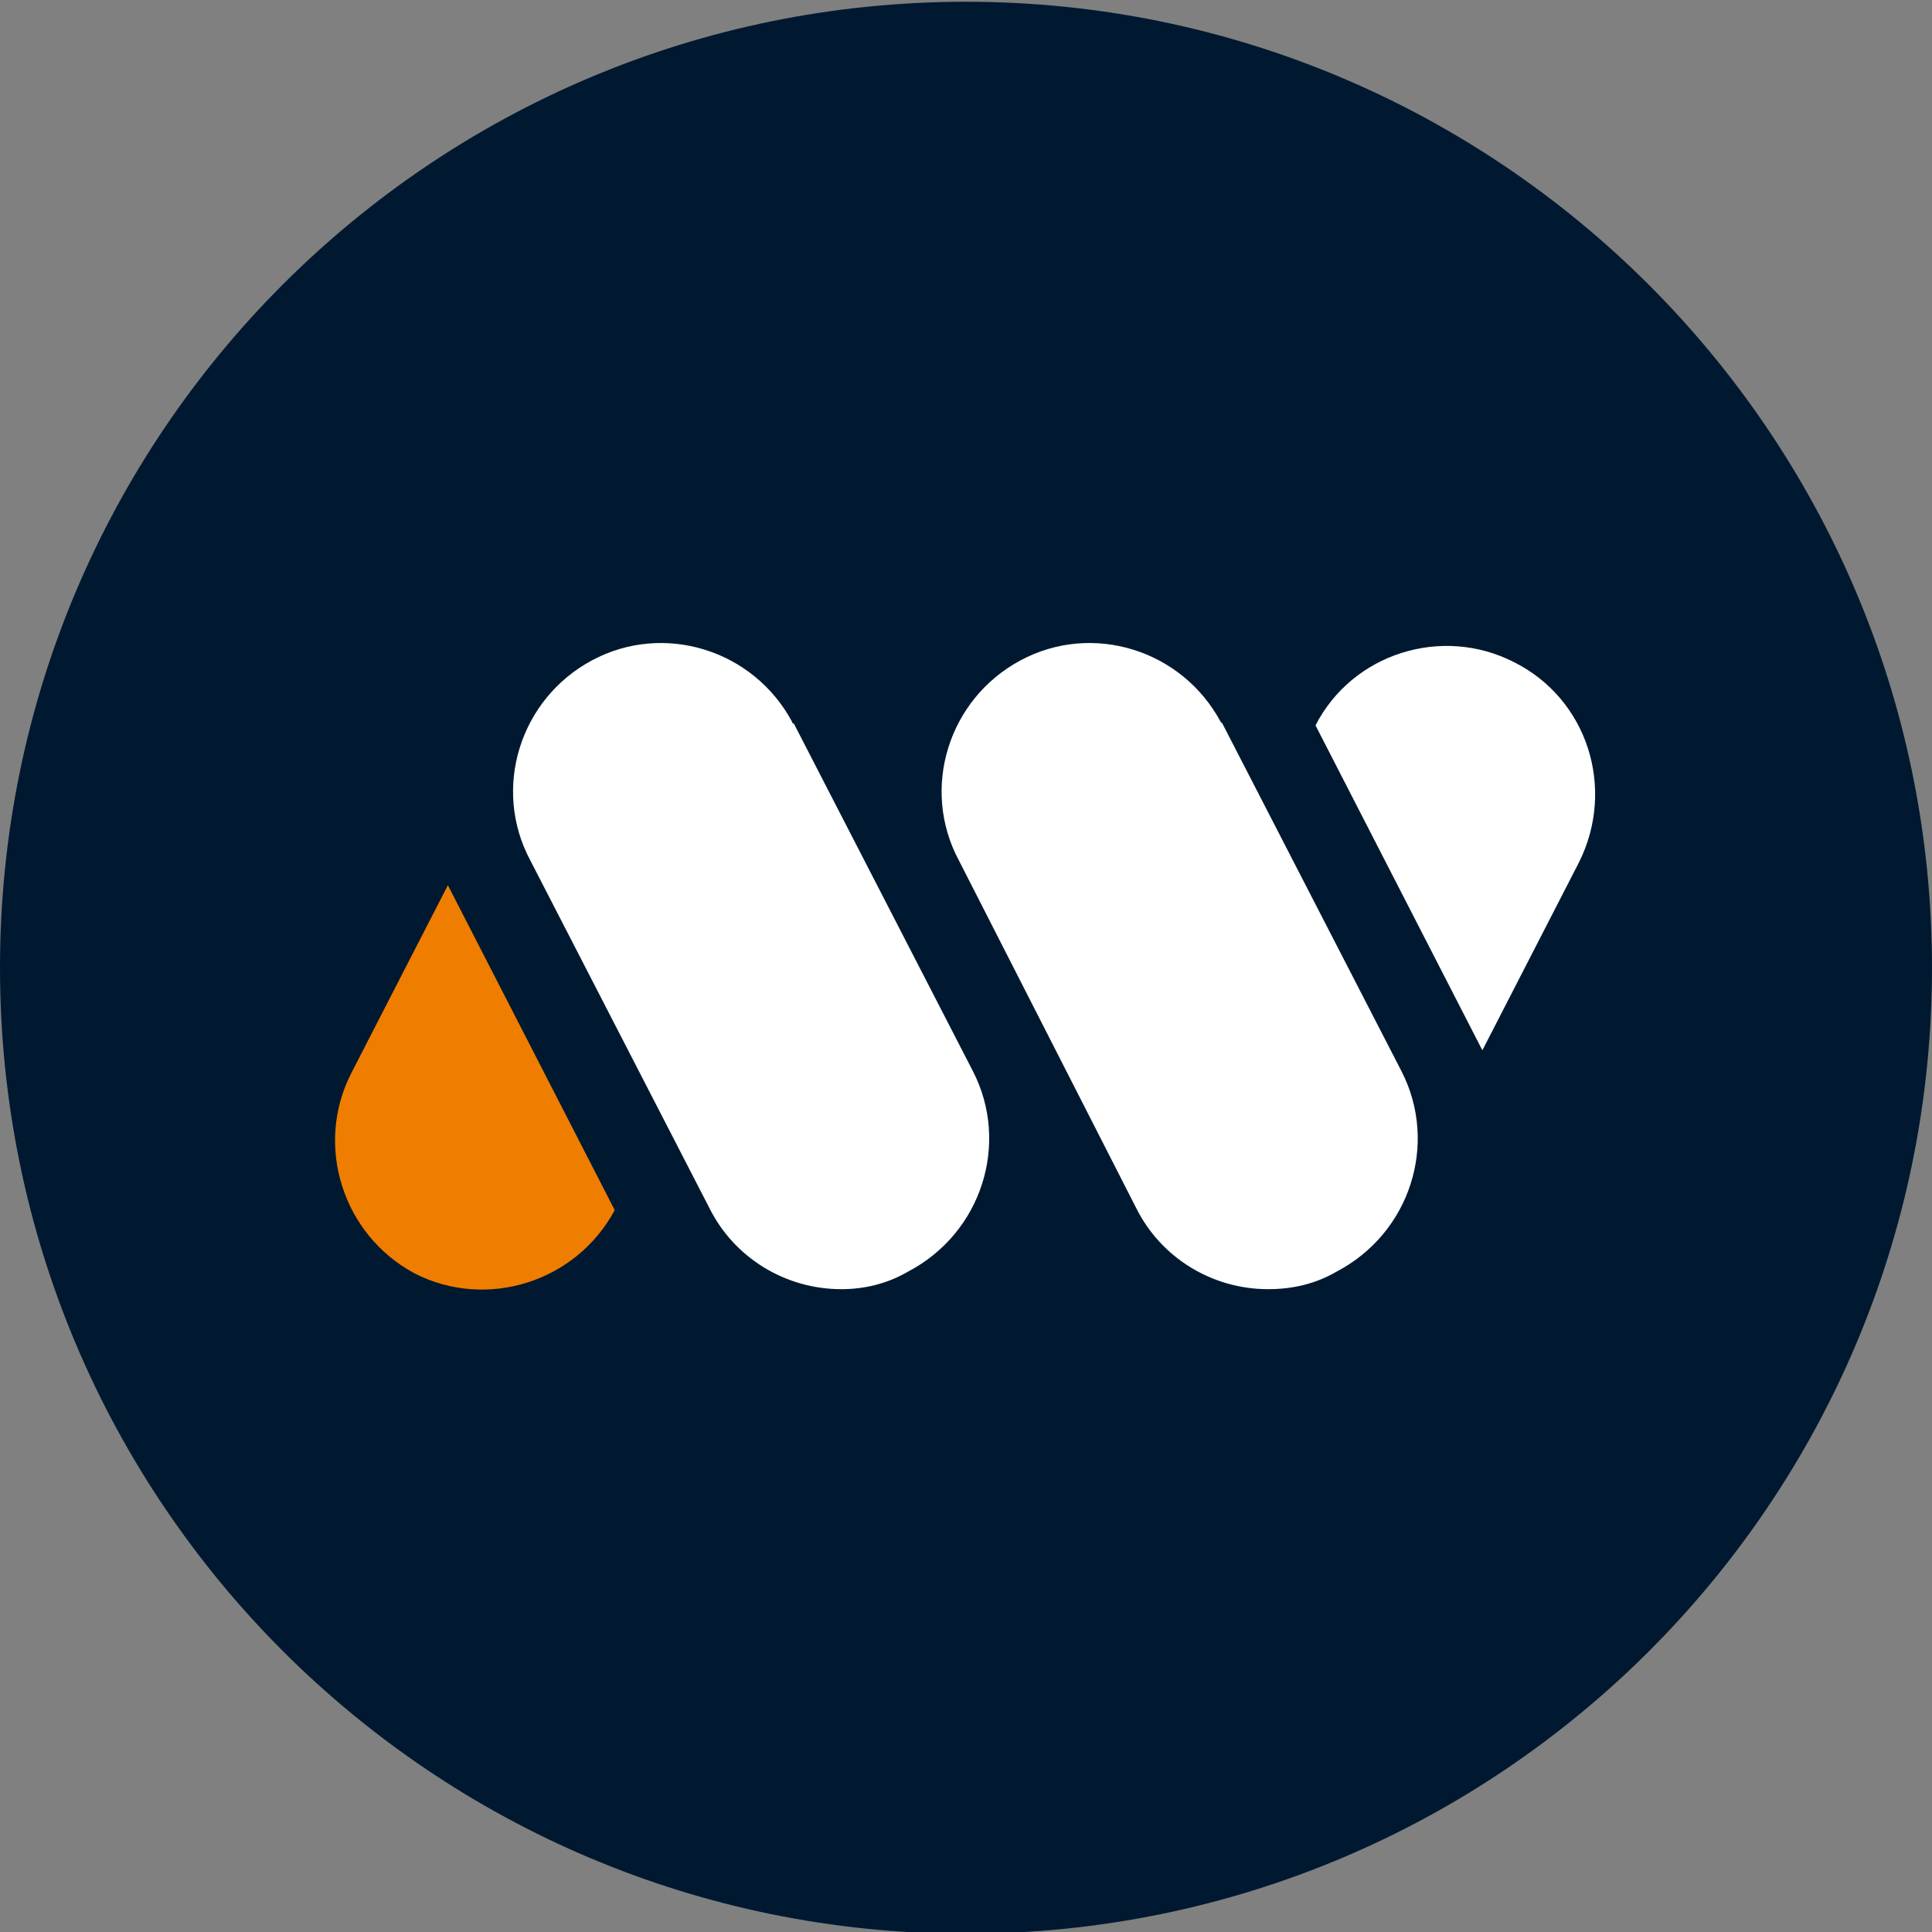 <?xml version="1.0" ?>
<!-- Generator: Adobe Illustrator 25.3.1, SVG Export Plug-In . SVG Version: 6.00 Build 0)  -->
<svg xmlns="http://www.w3.org/2000/svg"  baseProfile="tiny" viewBox="0 0 110 110" overflow="visible">
    <rect x="0" y="0" width="110" height="110" fill="#808080" stroke="none"/>
    <path fill="#001930" d="M110,55.1c0,30.4-24.6,55-55,55S0,85.5,0,55.1c0-30.4,24.6-55,55-55c0,0,0,0,0,0C85.3,0.1,110,24.7,110,55.1  " />
    <path fill="#FFFFFF" d="M47.9,73.4c-3.2,0-6.1-1.8-7.5-4.6L30.2,49c-2.2-4.1-0.6-9.2,3.5-11.4c4.1-2.2,9.2-0.6,11.4,3.5  c0,0,0,0.1,0.1,0.1l10.2,19.8c2.1,4.1,0.5,9.2-3.7,11.4C50.5,73.1,49.2,73.4,47.9,73.4" />
    <path fill="#FFFFFF" d="M72.2,73.4c-3.2,0-6.1-1.8-7.5-4.6L54.6,49c-2.2-4.1-0.6-9.2,3.5-11.4c4.1-2.2,9.2-0.6,11.4,3.5  c0,0,0.1,0.1,0.1,0.1l10.2,19.8c2.1,4.1,0.5,9.2-3.7,11.4C74.9,73.1,73.6,73.4,72.2,73.4" />
    <path fill="#EF7D00" d="M25.5,50.4L20,61.1c-2.1,4.1-0.5,9.2,3.6,11.4c4.1,2.1,9.2,0.5,11.4-3.6l0,0L25.5,50.4z" />
    <path fill="#FFFFFF" d="M86.2,37.7c-4.1-2.1-9.2-0.5-11.3,3.6l9.5,18.5l5.5-10.7C92,44.9,90.4,39.8,86.2,37.7  C86.3,37.7,86.3,37.7,86.2,37.7z" />
</svg>